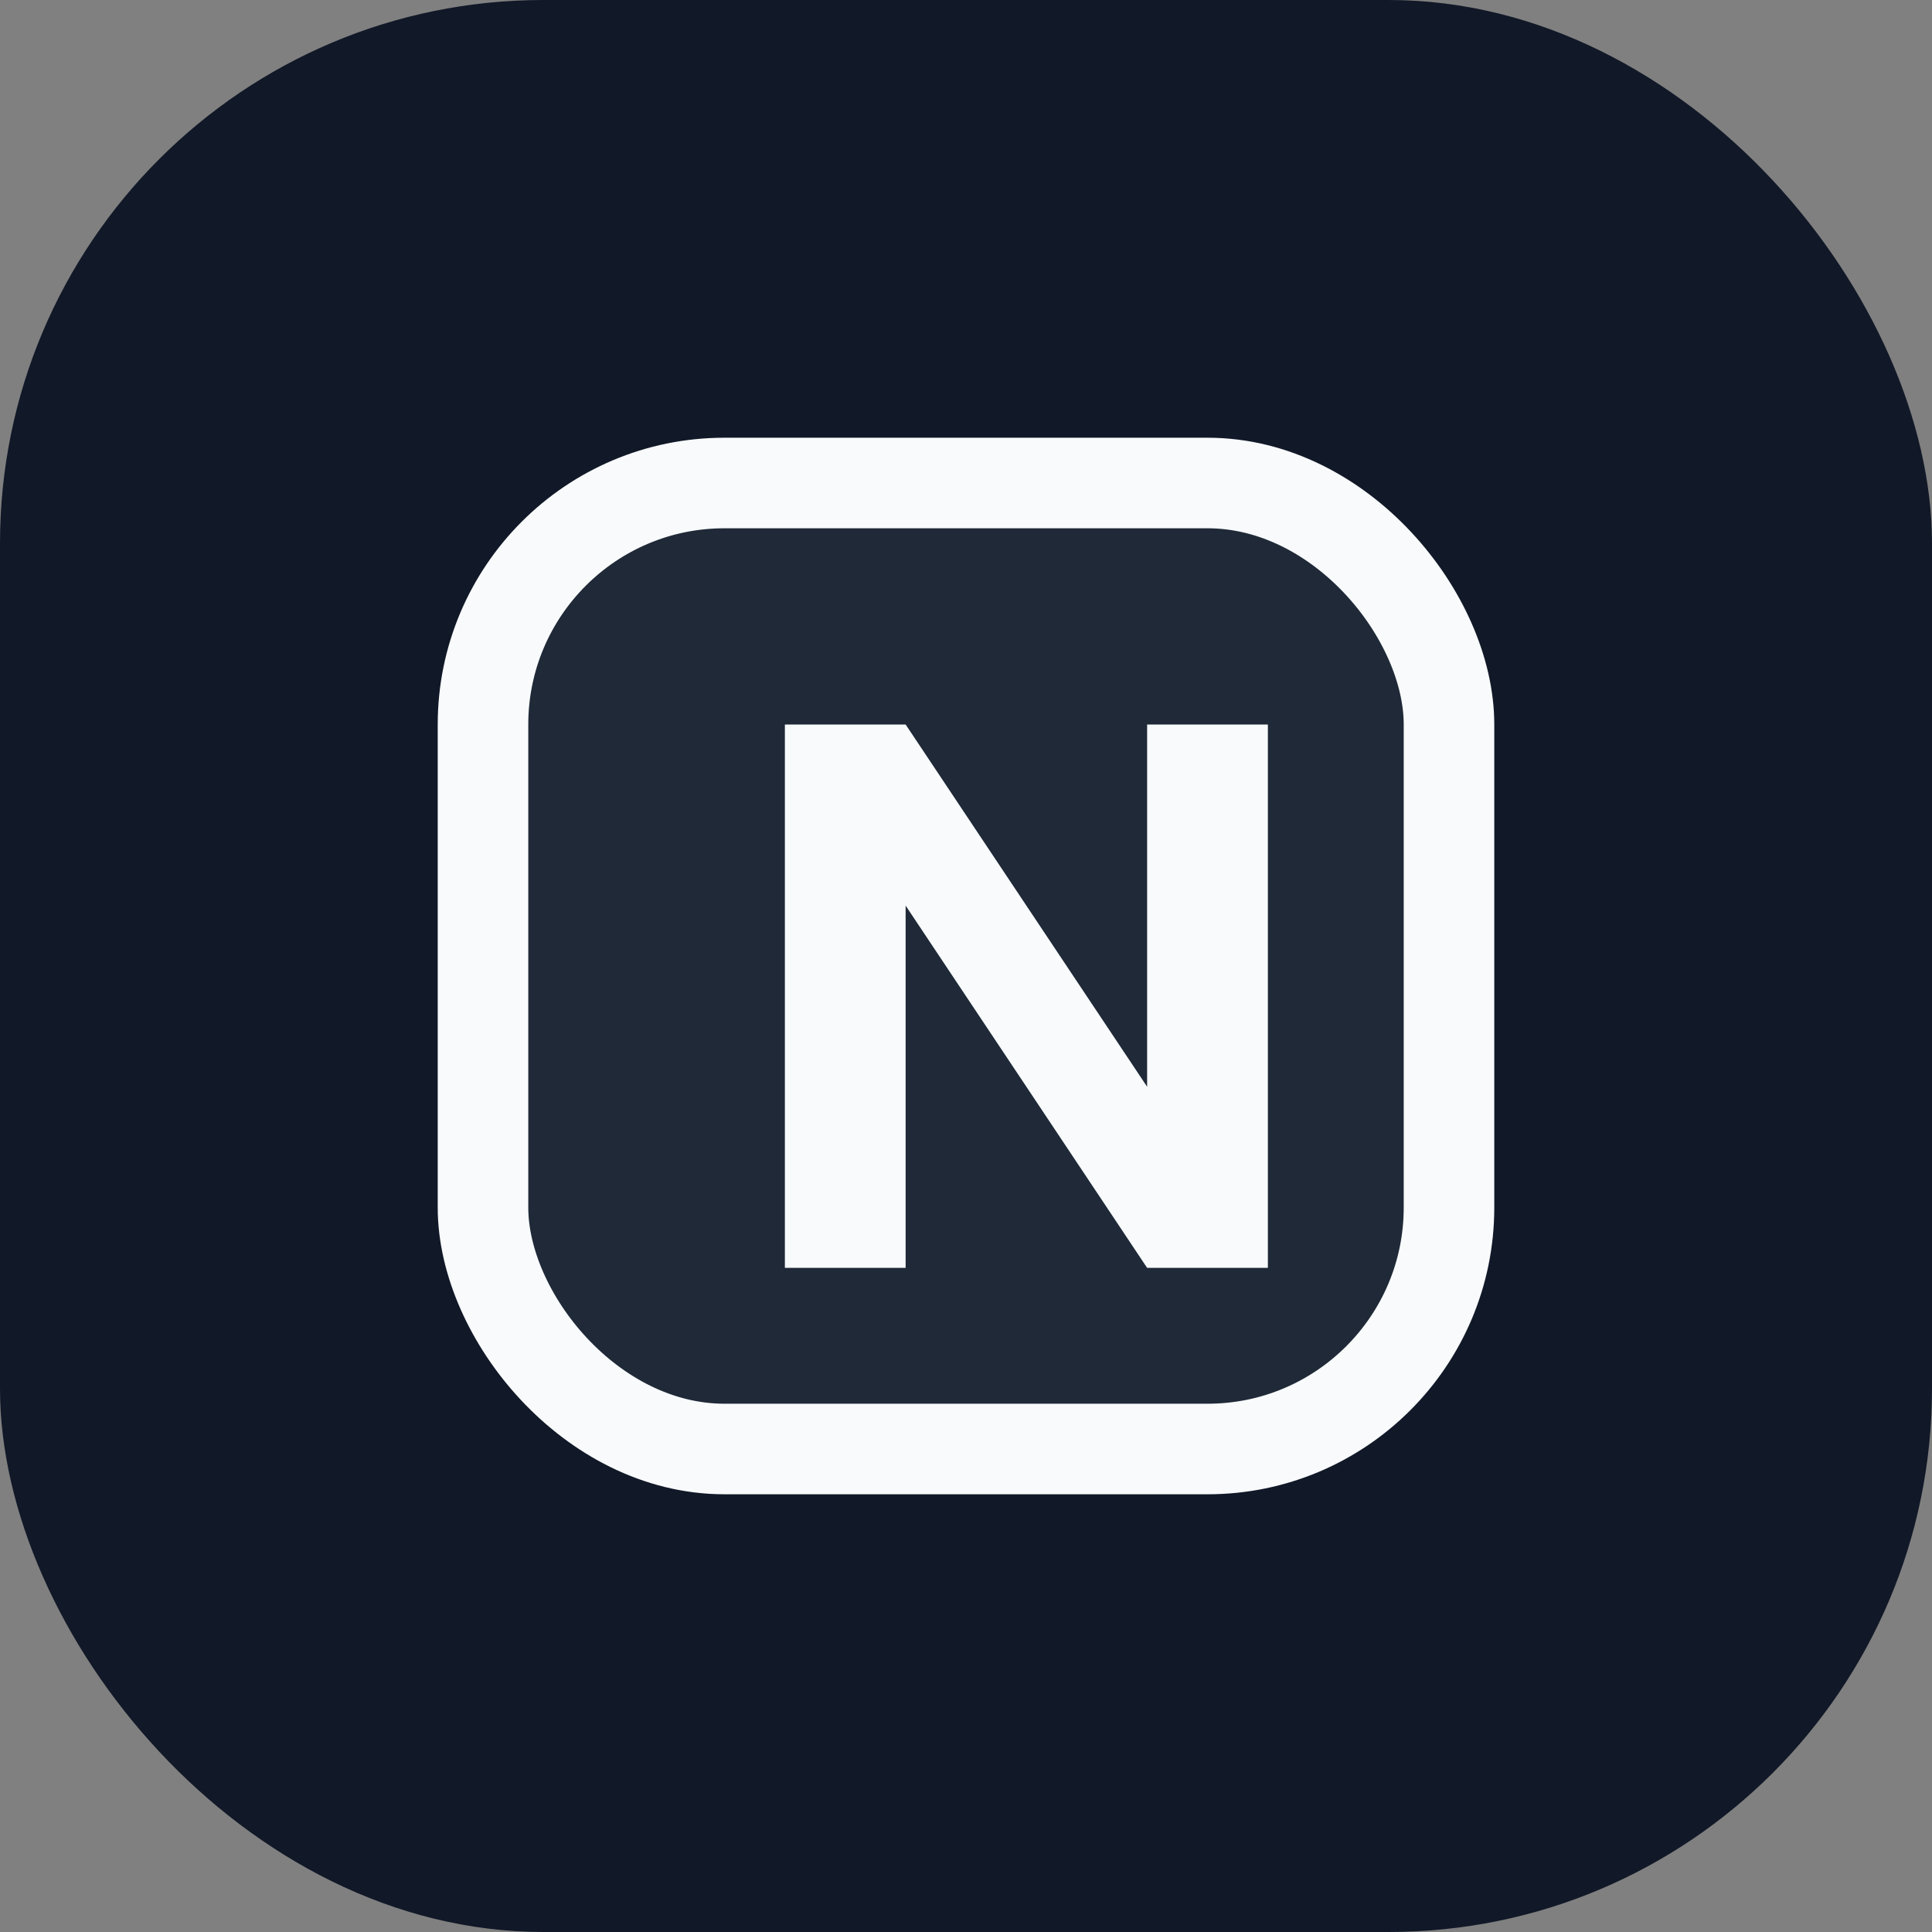 <svg width="64" height="64" viewBox="0 0 64 64" fill="none" xmlns="http://www.w3.org/2000/svg">
  <rect x="0" y="0" width="64" height="64" fill="#808080" stroke="none"/>
  <rect width="64" height="64" rx="18" fill="#111827" />
  <rect x="16" y="16" width="32" height="32" rx="8" fill="#1f2937" stroke="#f8fafc" stroke-width="3" />
  <path d="M26 42V24h4l8 12V24h4v18h-4l-8-12v12h-4Z" fill="#f8fafc" />
</svg>
